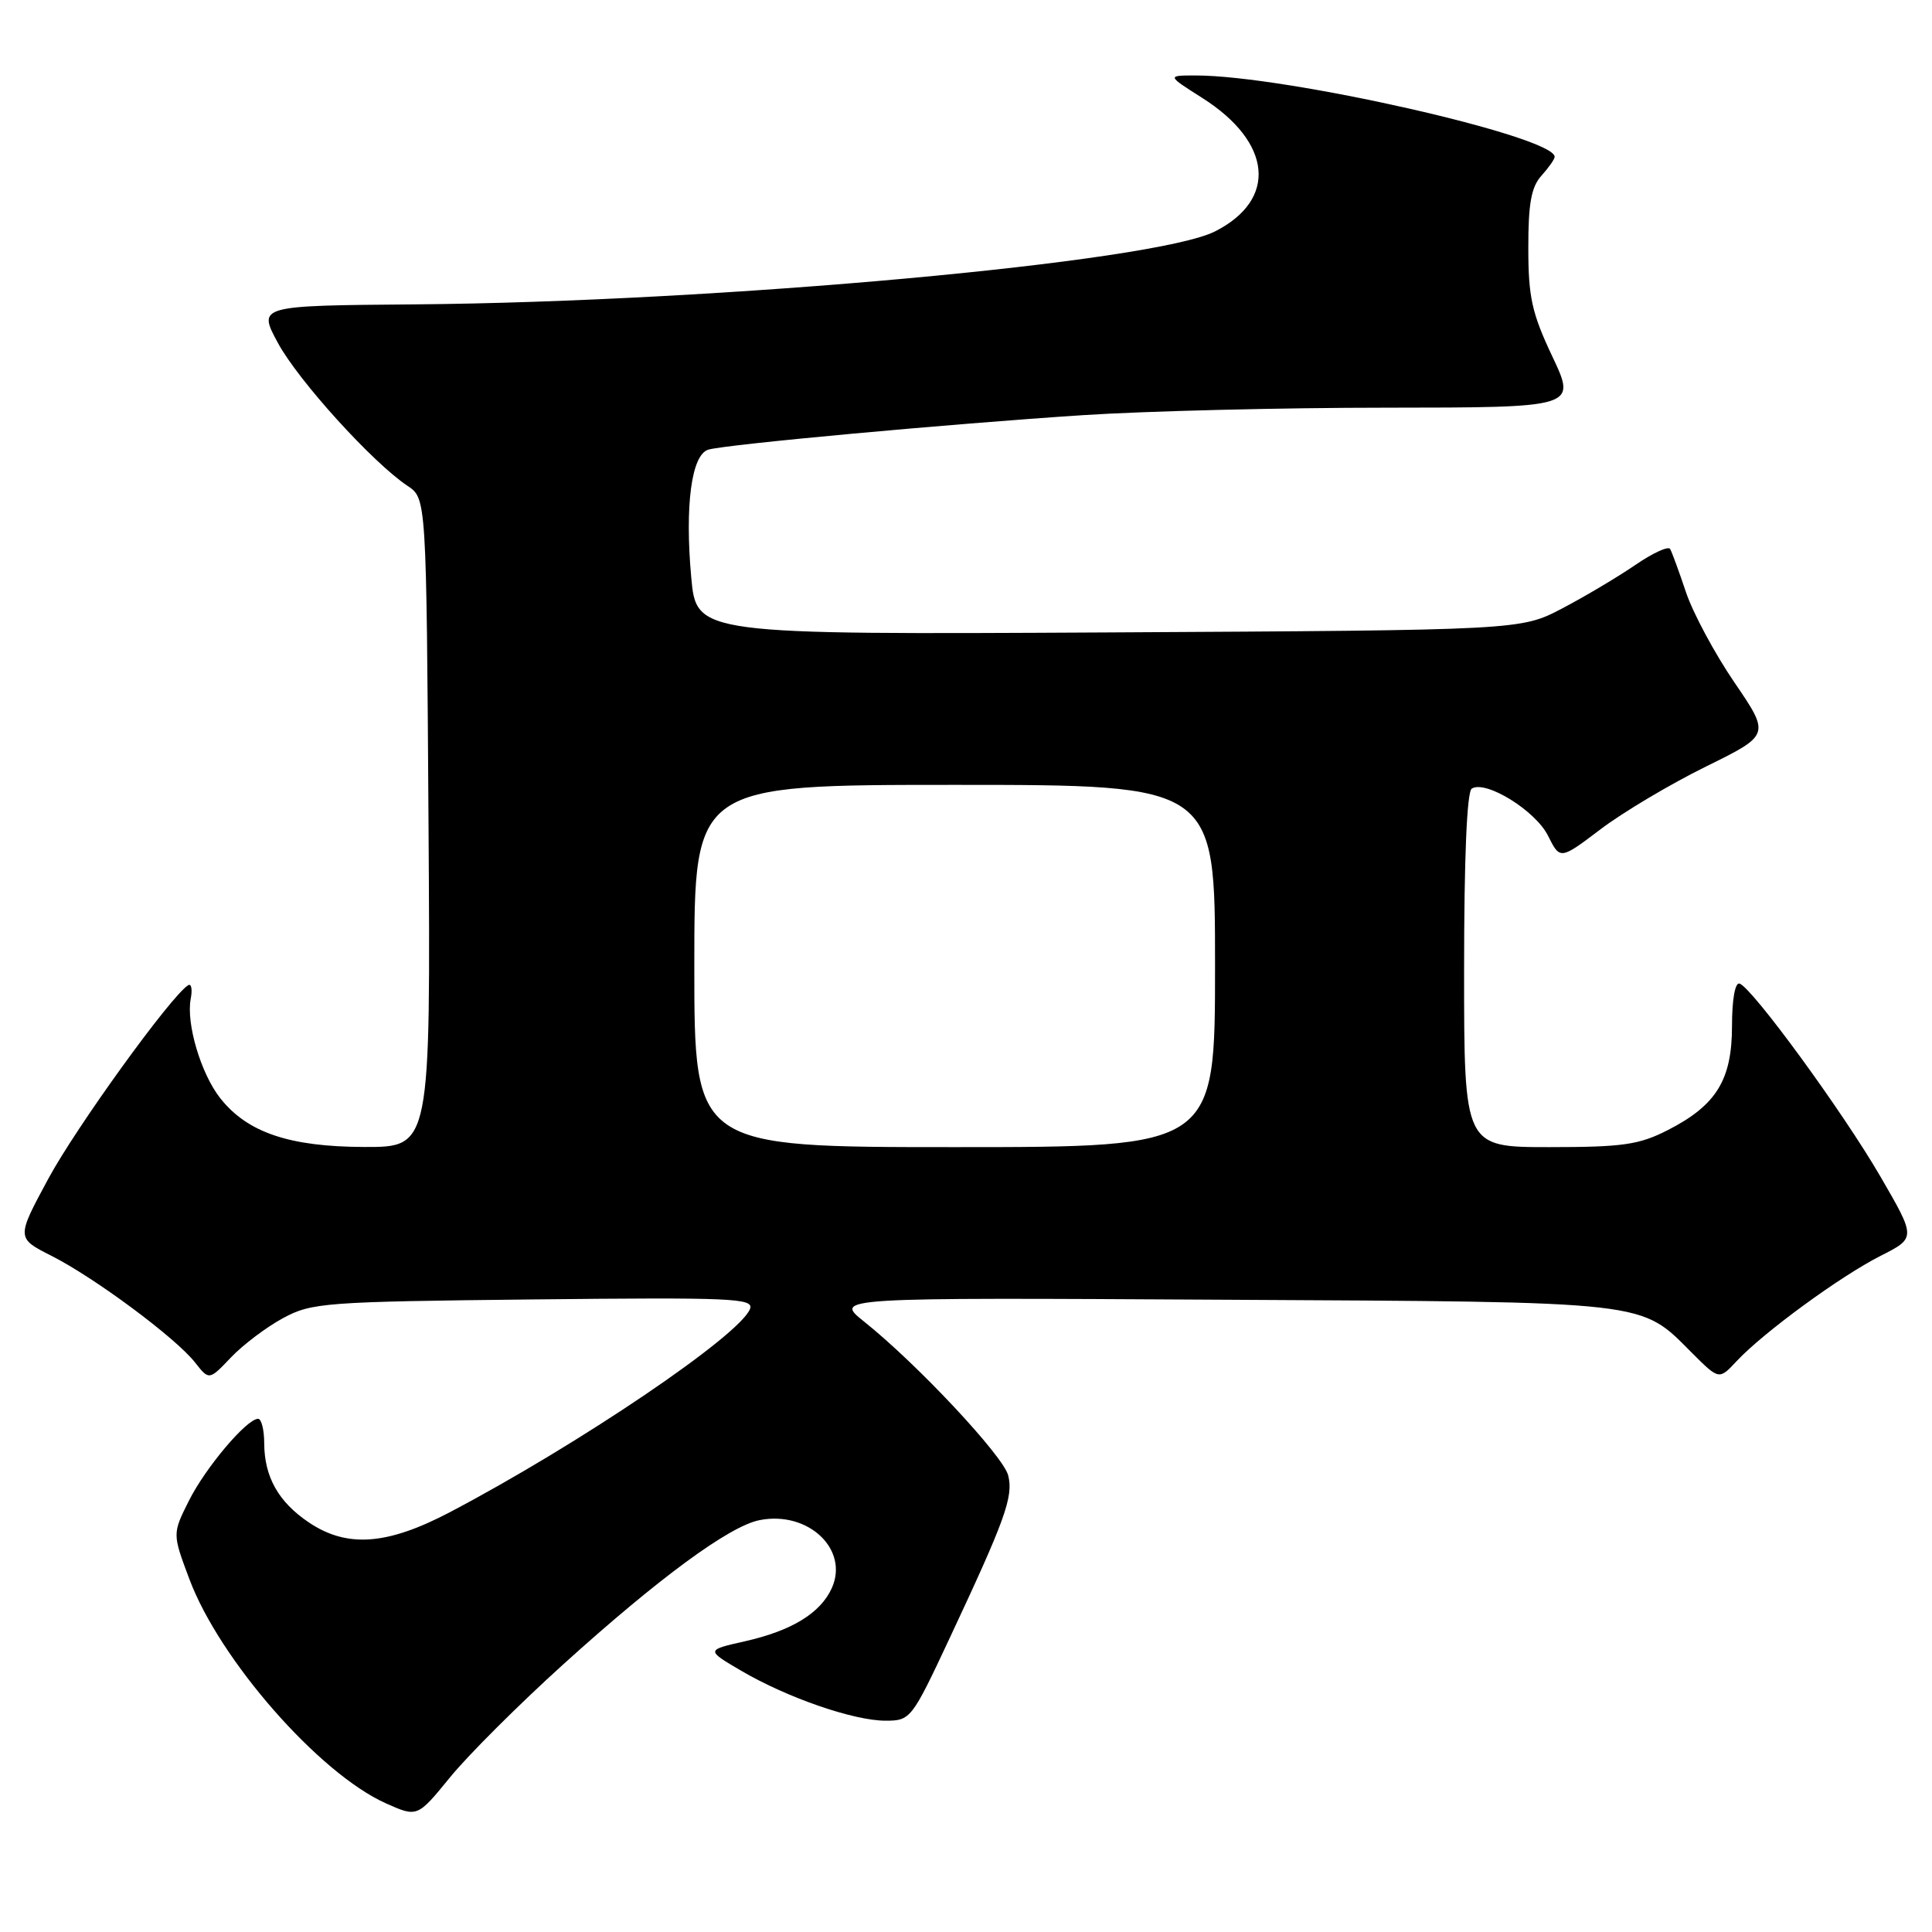 <?xml version="1.0" encoding="UTF-8" standalone="no"?>
<!DOCTYPE svg PUBLIC "-//W3C//DTD SVG 1.1//EN" "http://www.w3.org/Graphics/SVG/1.1/DTD/svg11.dtd" >
<svg xmlns="http://www.w3.org/2000/svg" xmlns:xlink="http://www.w3.org/1999/xlink" version="1.1" viewBox="0 0 256 256">
 <g >
 <path fill="currentColor"
d=" M 74.64 220.53 C 87.28 209.10 96.64 202.22 100.63 201.43 C 107.07 200.14 112.55 205.30 110.21 210.45 C 108.70 213.76 104.90 216.08 98.70 217.48 C 93.54 218.64 93.54 218.64 98.19 221.37 C 104.29 224.95 113.11 228.00 117.33 228.00 C 120.65 228.00 120.80 227.81 125.83 217.07 C 133.21 201.33 134.30 198.32 133.59 195.50 C 132.94 192.92 121.52 180.72 114.50 175.12 C 110.50 171.93 110.50 171.93 162.00 172.22 C 219.16 172.53 217.25 172.31 224.25 179.32 C 227.79 182.85 227.79 182.85 230.14 180.33 C 233.68 176.55 243.85 169.11 249.18 166.41 C 253.88 164.03 253.88 164.03 249.19 155.94 C 244.23 147.38 232.19 130.89 230.50 130.33 C 229.91 130.14 229.50 132.43 229.50 135.93 C 229.50 143.09 227.43 146.46 220.98 149.75 C 217.18 151.69 215.02 152.00 205.29 152.00 C 194.00 152.00 194.00 152.00 194.00 128.56 C 194.00 113.68 194.37 104.89 195.02 104.49 C 196.88 103.34 203.45 107.41 205.11 110.72 C 206.72 113.94 206.72 113.94 212.11 109.86 C 215.07 107.62 221.34 103.89 226.03 101.58 C 234.56 97.38 234.56 97.38 229.83 90.44 C 227.22 86.62 224.34 81.25 223.41 78.50 C 222.49 75.75 221.54 73.16 221.30 72.74 C 221.07 72.33 218.99 73.28 216.69 74.86 C 214.38 76.44 210.03 79.03 207.00 80.62 C 201.50 83.50 201.50 83.50 146.89 83.80 C 92.28 84.09 92.28 84.09 91.59 76.47 C 90.73 66.96 91.63 60.24 93.86 59.58 C 96.19 58.89 125.74 56.17 143.50 55.01 C 151.75 54.47 169.84 54.02 183.70 54.02 C 208.89 54.00 208.89 54.00 205.70 47.25 C 202.98 41.50 202.51 39.37 202.51 32.86 C 202.50 26.98 202.90 24.77 204.25 23.28 C 205.21 22.21 206.00 21.09 206.00 20.78 C 206.00 18.08 170.33 10.00 158.43 10.00 C 154.61 10.00 154.61 10.00 159.31 12.98 C 168.58 18.86 169.30 26.45 161.00 30.66 C 152.95 34.74 95.25 40.00 55.02 40.33 C 34.15 40.50 34.15 40.50 36.83 45.45 C 39.53 50.44 49.39 61.31 54.00 64.38 C 56.50 66.04 56.50 66.04 56.78 109.02 C 57.06 152.00 57.06 152.00 48.28 151.98 C 38.33 151.95 32.77 150.07 29.17 145.50 C 26.62 142.25 24.65 135.62 25.27 132.36 C 25.51 131.10 25.36 130.28 24.93 130.55 C 22.67 131.94 10.08 149.37 6.40 156.19 C 2.16 164.05 2.16 164.05 6.85 166.42 C 12.57 169.32 23.29 177.28 25.84 180.53 C 27.71 182.91 27.71 182.91 30.61 179.86 C 32.20 178.19 35.30 175.85 37.50 174.66 C 41.29 172.61 43.01 172.48 70.74 172.18 C 97.04 171.90 99.93 172.02 99.38 173.44 C 98.04 176.95 76.71 191.39 59.60 200.38 C 51.28 204.75 45.97 205.13 40.91 201.72 C 36.90 199.02 35.03 195.70 35.01 191.25 C 35.01 189.46 34.64 188.00 34.20 188.00 C 32.69 188.00 27.22 194.48 25.03 198.86 C 22.84 203.23 22.84 203.23 25.09 209.23 C 29.09 219.93 42.28 234.99 51.13 238.95 C 55.30 240.81 55.30 240.81 59.62 235.52 C 61.99 232.60 68.75 225.86 74.64 220.53 Z  M 92.00 128.00 C 92.00 104.00 92.00 104.00 126.50 104.00 C 161.00 104.00 161.00 104.00 161.00 128.00 C 161.00 152.00 161.00 152.00 126.50 152.00 C 92.00 152.00 92.00 152.00 92.00 128.00 Z "/>
</g>
</svg>